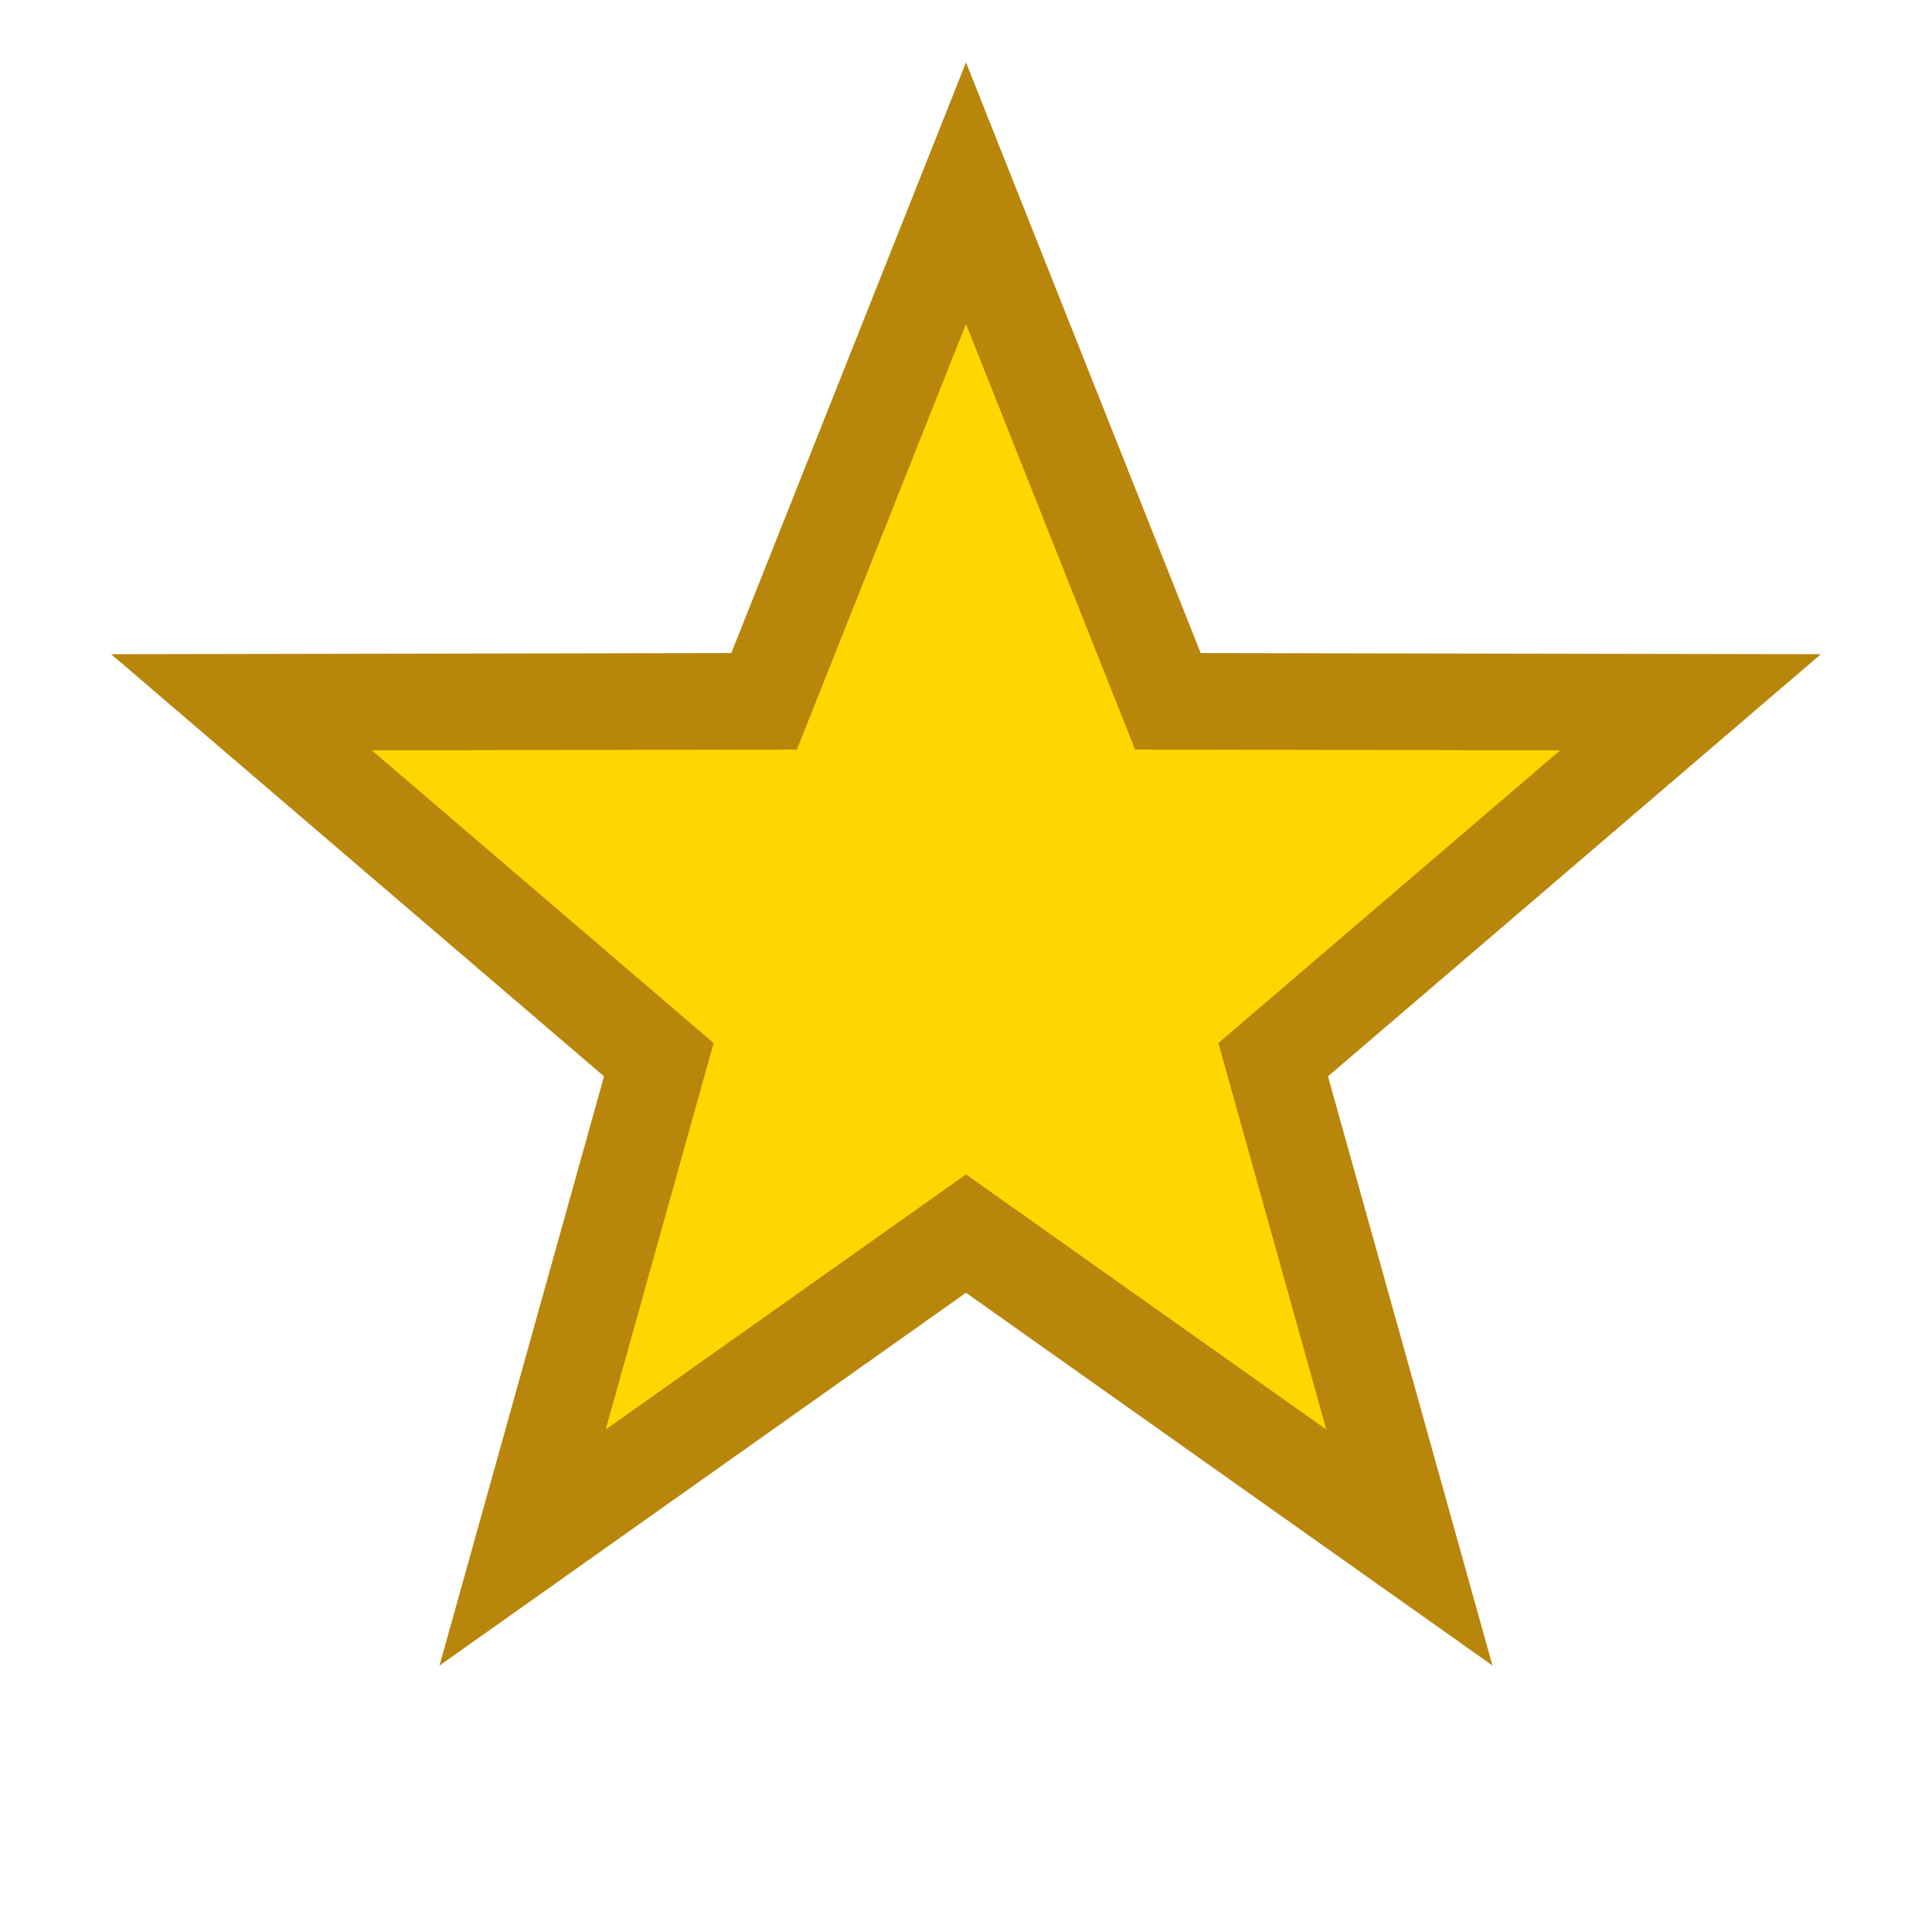 <svg width="20" height="20" viewBox="0 0 20 20" fill="none" xmlns="http://www.w3.org/2000/svg">
  <path d="M10 2L12.09 7.26L17.5 7.27L13.18 10.97L14.59 16.02L10 12.77L5.41 16.02L6.82 10.97L2.5 7.27L7.91 7.26L10 2Z" fill="#FFD700" stroke="#B8860B" stroke-width="1"/>
</svg>

